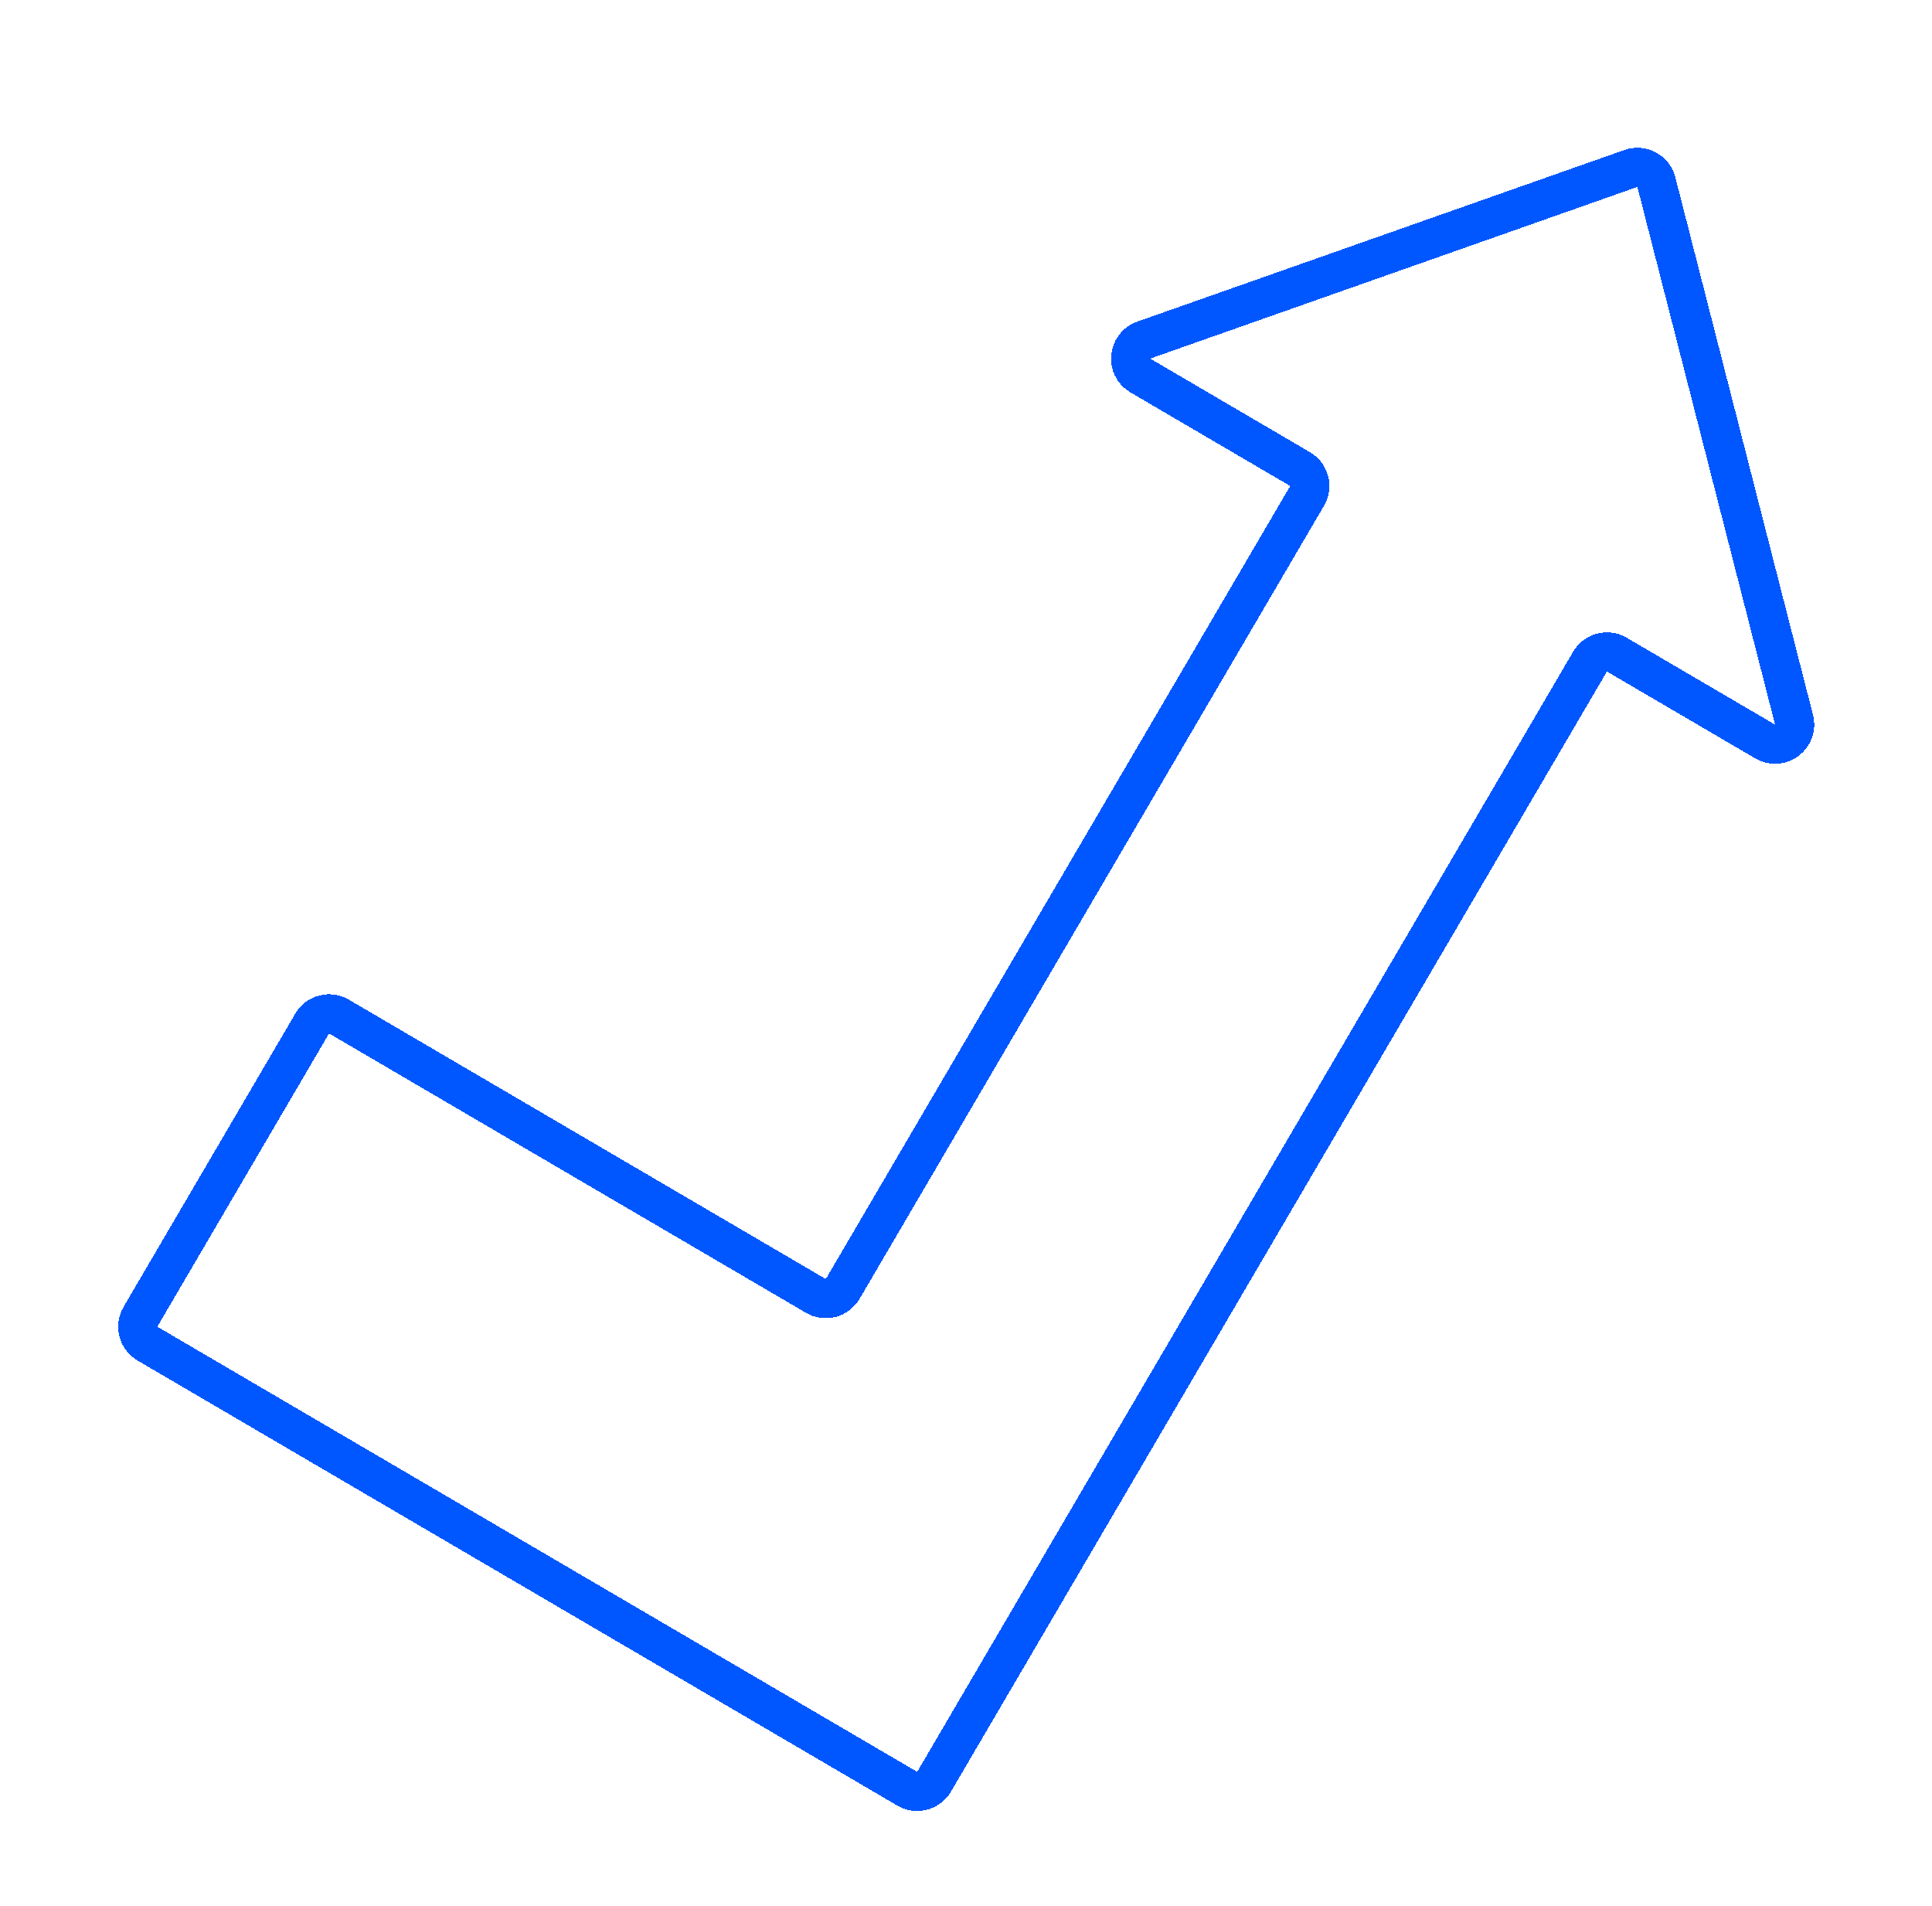 <svg width="296" height="292" viewBox="0 0 296 292" fill="none" xmlns="http://www.w3.org/2000/svg">
<g filter="url(#filter0_dd_247_79)">
<path d="M247.712 96.279L270.441 109.591C272.741 110.938 275.525 108.84 274.863 106.258L253.768 23.895C253.331 22.189 251.526 21.224 249.865 21.809L175.228 48.103C172.819 48.952 172.504 52.23 174.708 53.521L199.189 67.859C200.618 68.696 201.098 70.534 200.261 71.964L129.109 193.448C128.271 194.877 126.434 195.358 125.004 194.52L51.933 151.723C50.503 150.886 48.665 151.366 47.828 152.795L21.516 197.72C20.679 199.149 21.159 200.987 22.589 201.824L139.006 270.009C140.436 270.847 142.274 270.367 143.111 268.937L243.607 97.352C244.445 95.922 246.283 95.442 247.712 96.279Z" stroke="#0057FF" stroke-width="6" shape-rendering="crispEdges"/>
</g>
<defs>
<filter id="filter0_dd_247_79" x="0.104" y="0.637" width="295.864" height="290.785" filterUnits="userSpaceOnUse" color-interpolation-filters="sRGB">
<feFlood flood-opacity="0" result="BackgroundImageFix"/>
<feColorMatrix in="SourceAlpha" type="matrix" values="0 0 0 0 0 0 0 0 0 0 0 0 0 0 0 0 0 0 127 0" result="hardAlpha"/>
<feOffset/>
<feGaussianBlur stdDeviation="9"/>
<feColorMatrix type="matrix" values="0 0 0 0 0 0 0 0 0 0.34 0 0 0 0 1 0 0 0 1 0"/>
<feBlend mode="normal" in2="BackgroundImageFix" result="effect1_dropShadow_247_79"/>
<feColorMatrix in="SourceAlpha" type="matrix" values="0 0 0 0 0 0 0 0 0 0 0 0 0 0 0 0 0 0 127 0" result="hardAlpha"/>
<feOffset dy="4"/>
<feGaussianBlur stdDeviation="2"/>
<feComposite in2="hardAlpha" operator="out"/>
<feColorMatrix type="matrix" values="0 0 0 0 0 0 0 0 0 0 0 0 0 0 0 0 0 0 1 0"/>
<feBlend mode="normal" in2="effect1_dropShadow_247_79" result="effect2_dropShadow_247_79"/>
<feBlend mode="normal" in="SourceGraphic" in2="effect2_dropShadow_247_79" result="shape"/>
</filter>
</defs>
</svg>
